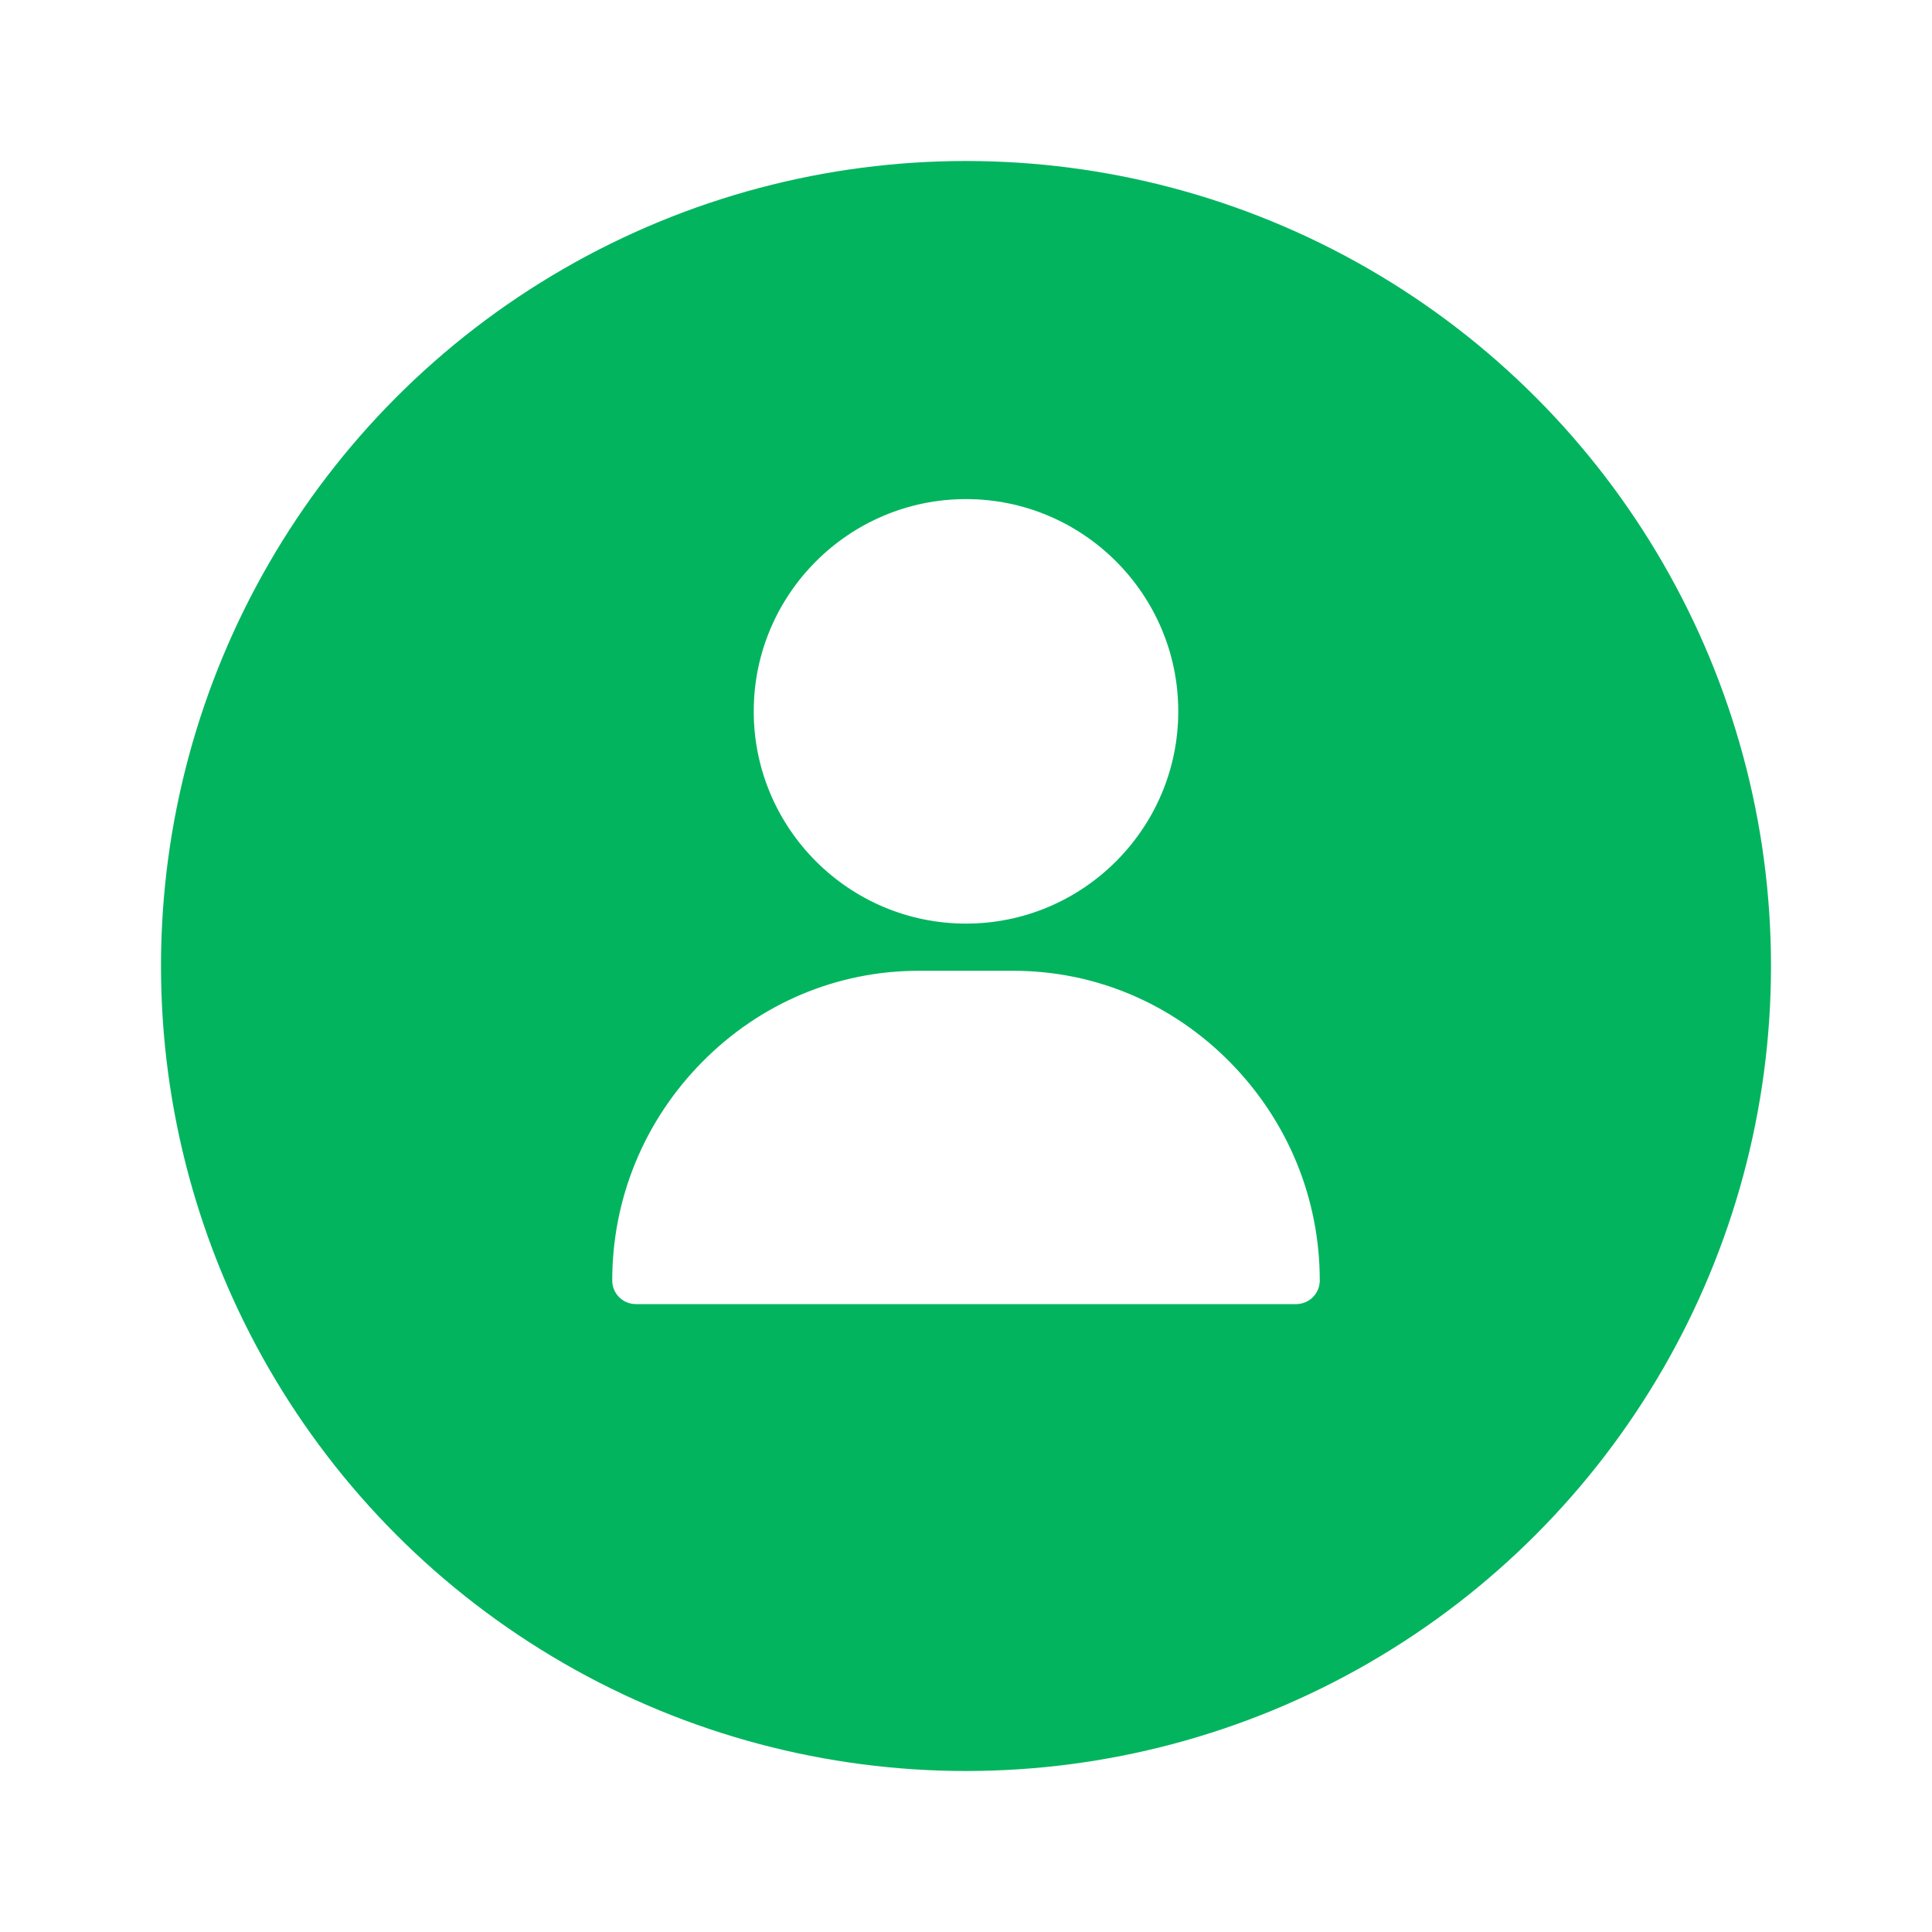 <svg width="120" height="120" viewBox="0 0 120 120" fill="none" xmlns="http://www.w3.org/2000/svg">
<g filter="url(#filter0_d_187_1083)">
<circle cx="60" cy="56" r="50" fill="#03B45F"/>
</g>
<path d="M60 31C52.731 31 46.816 36.914 46.816 44.184C46.816 51.453 52.731 57.367 60 57.367C67.269 57.367 73.184 51.453 73.184 44.184C73.184 36.914 67.269 31 60 31ZM76.403 65.98C72.794 62.315 68.009 60.297 62.93 60.297H57.07C51.991 60.297 47.206 62.315 43.597 65.98C40.005 69.627 38.027 74.441 38.027 79.535C38.027 80.344 38.683 81 39.492 81H80.508C81.317 81 81.973 80.344 81.973 79.535C81.973 74.441 79.995 69.627 76.403 65.98Z" fill="white"/>
<defs>
<filter id="filter0_d_187_1083" x="0" y="0" width="120" height="120" filterUnits="userSpaceOnUse" color-interpolation-filters="sRGB">
<feFlood flood-opacity="0" result="BackgroundImageFix"/>
<feColorMatrix in="SourceAlpha" type="matrix" values="0 0 0 0 0 0 0 0 0 0 0 0 0 0 0 0 0 0 127 0" result="hardAlpha"/>
<feOffset dy="4"/>
<feGaussianBlur stdDeviation="5"/>
<feComposite in2="hardAlpha" operator="out"/>
<feColorMatrix type="matrix" values="0 0 0 0 0 0 0 0 0 0 0 0 0 0 0 0 0 0 0.25 0"/>
<feBlend mode="normal" in2="BackgroundImageFix" result="effect1_dropShadow_187_1083"/>
<feBlend mode="normal" in="SourceGraphic" in2="effect1_dropShadow_187_1083" result="shape"/>
</filter>
</defs>
</svg>
